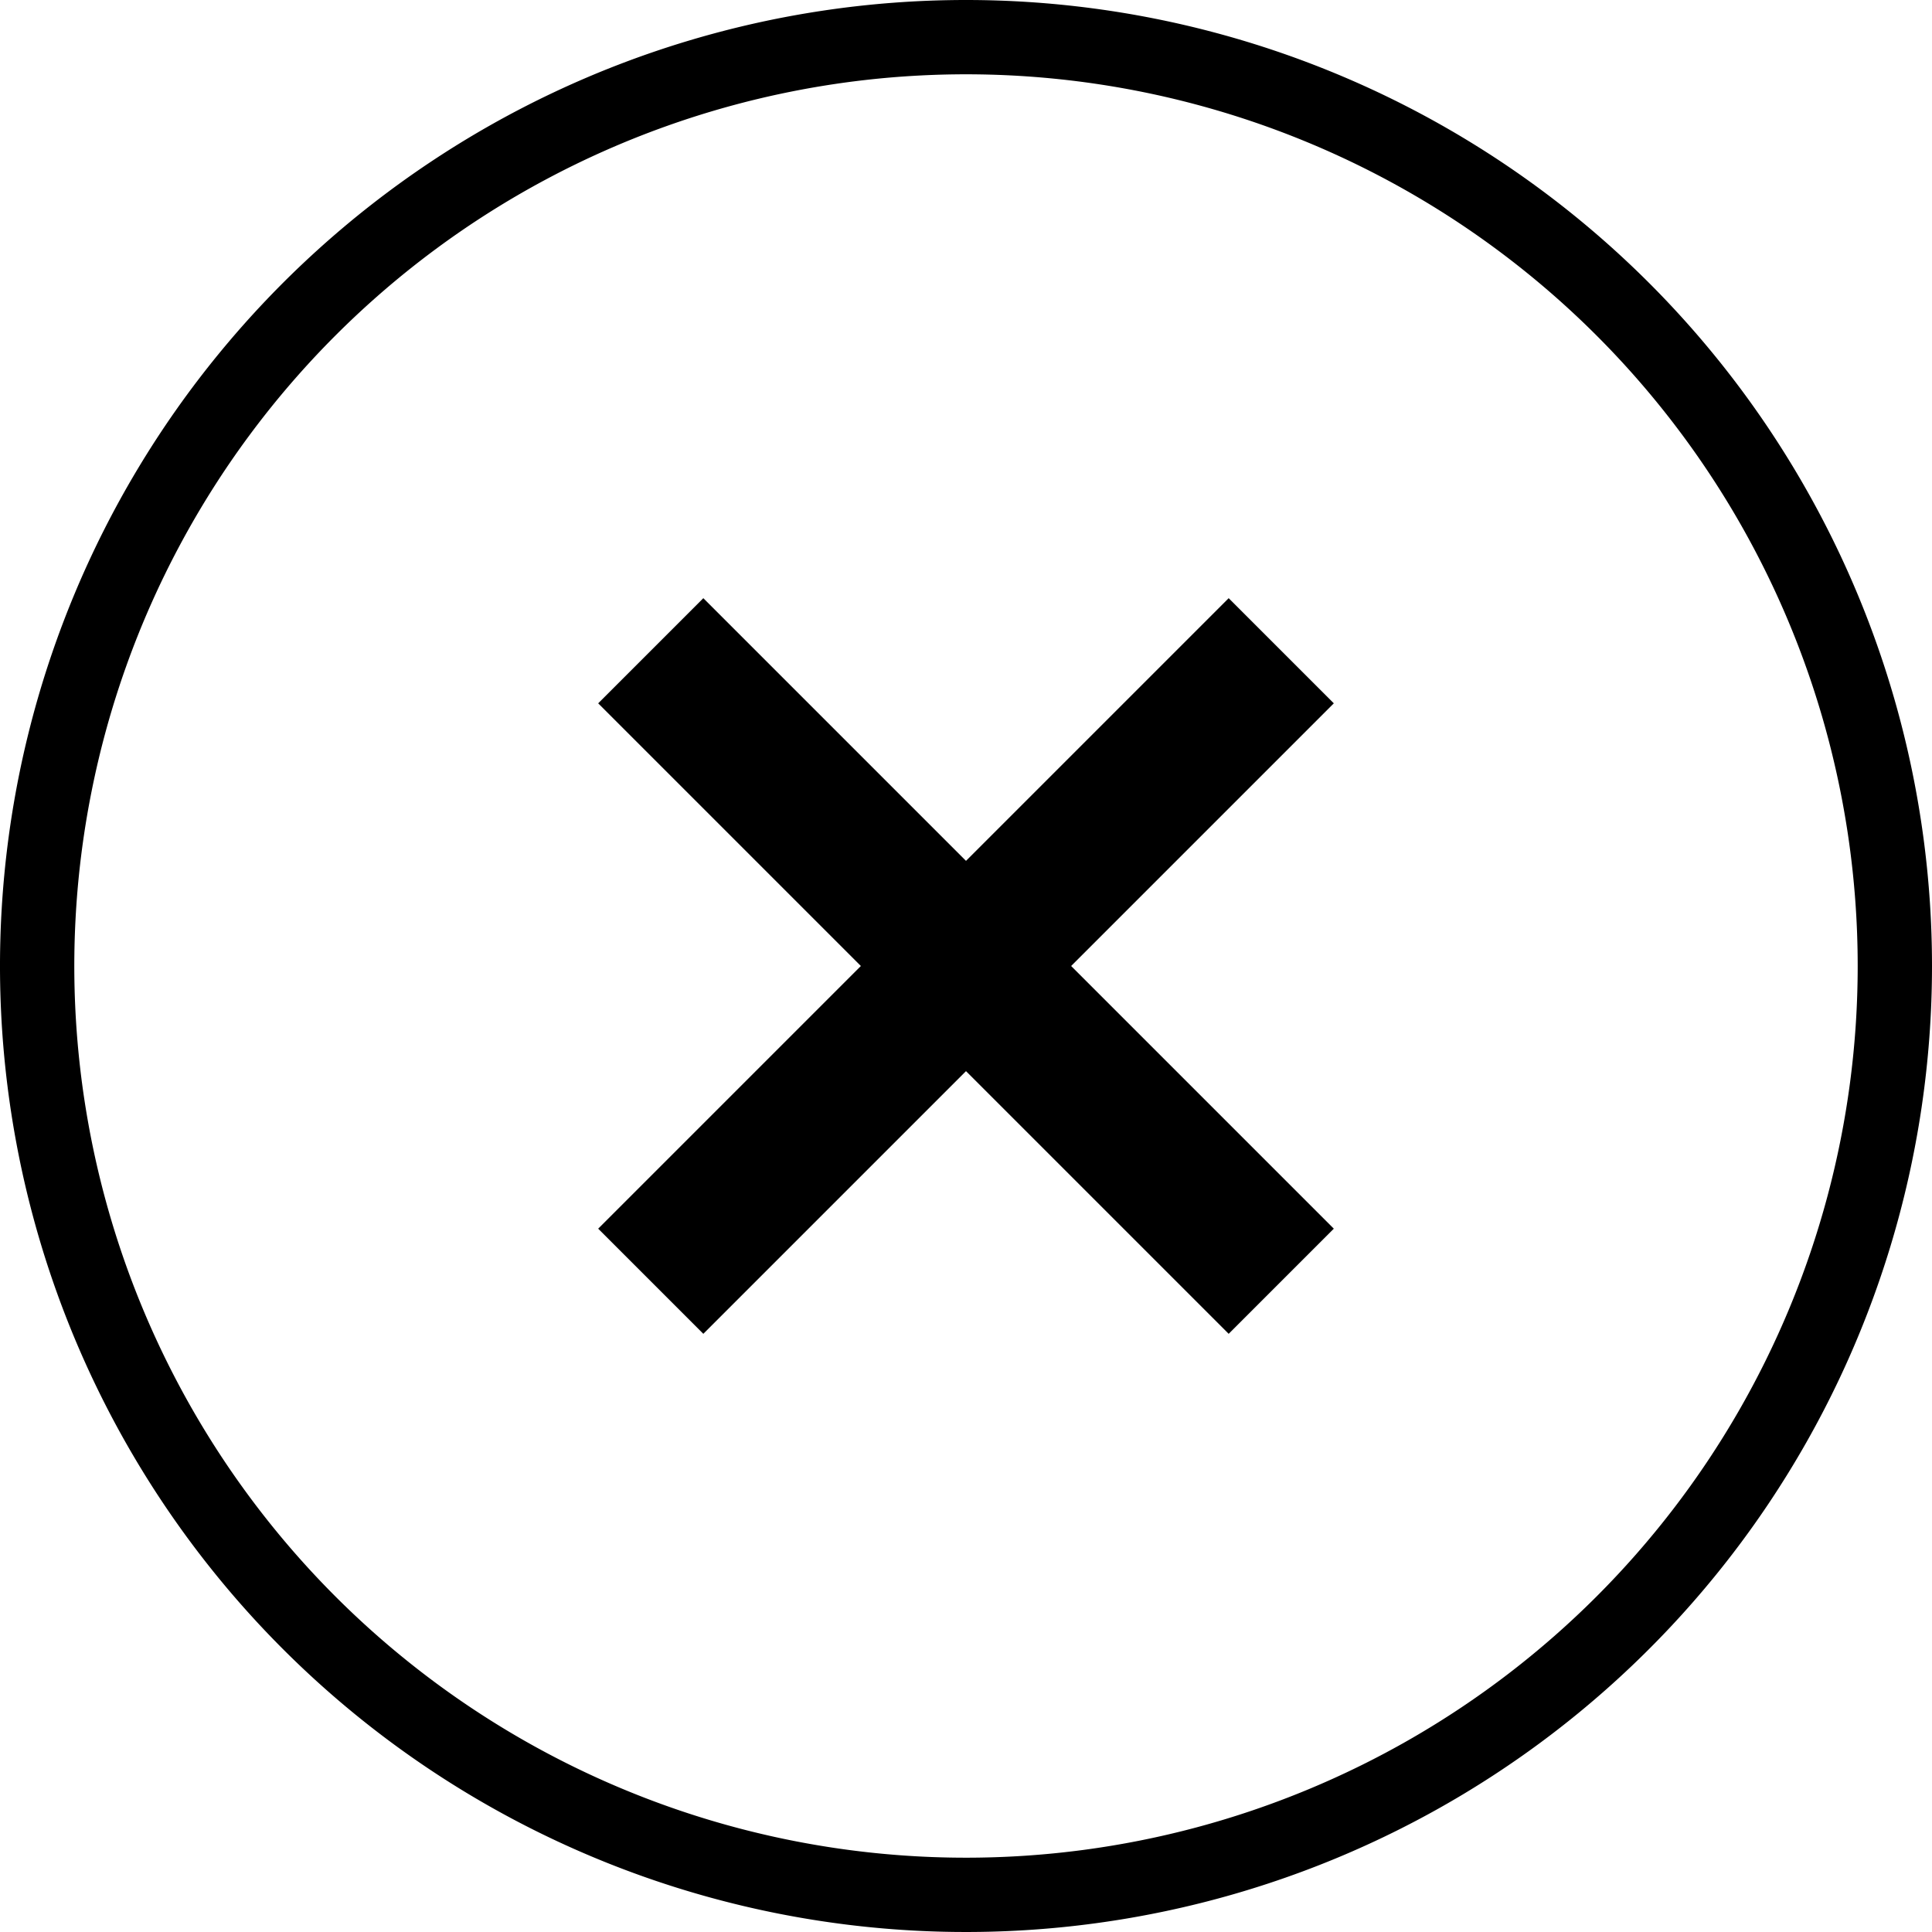 <svg viewBox="0 0 52 52"><path d="M26 0a26 26 0 1 0 26 26A26 26 0 0 0 26 0zm0 50a24 24 0 1 1 24-24 24 24 0 0 1-24 24z"/><path d="M33.07 16.1L26 23.17l-7.07-7.07-2.83 2.83L23.17 26l-7.07 7.07 2.83 2.83L26 28.83l7.07 7.07 2.83-2.83L28.83 26l7.07-7.07-2.83-2.83z"/></svg>